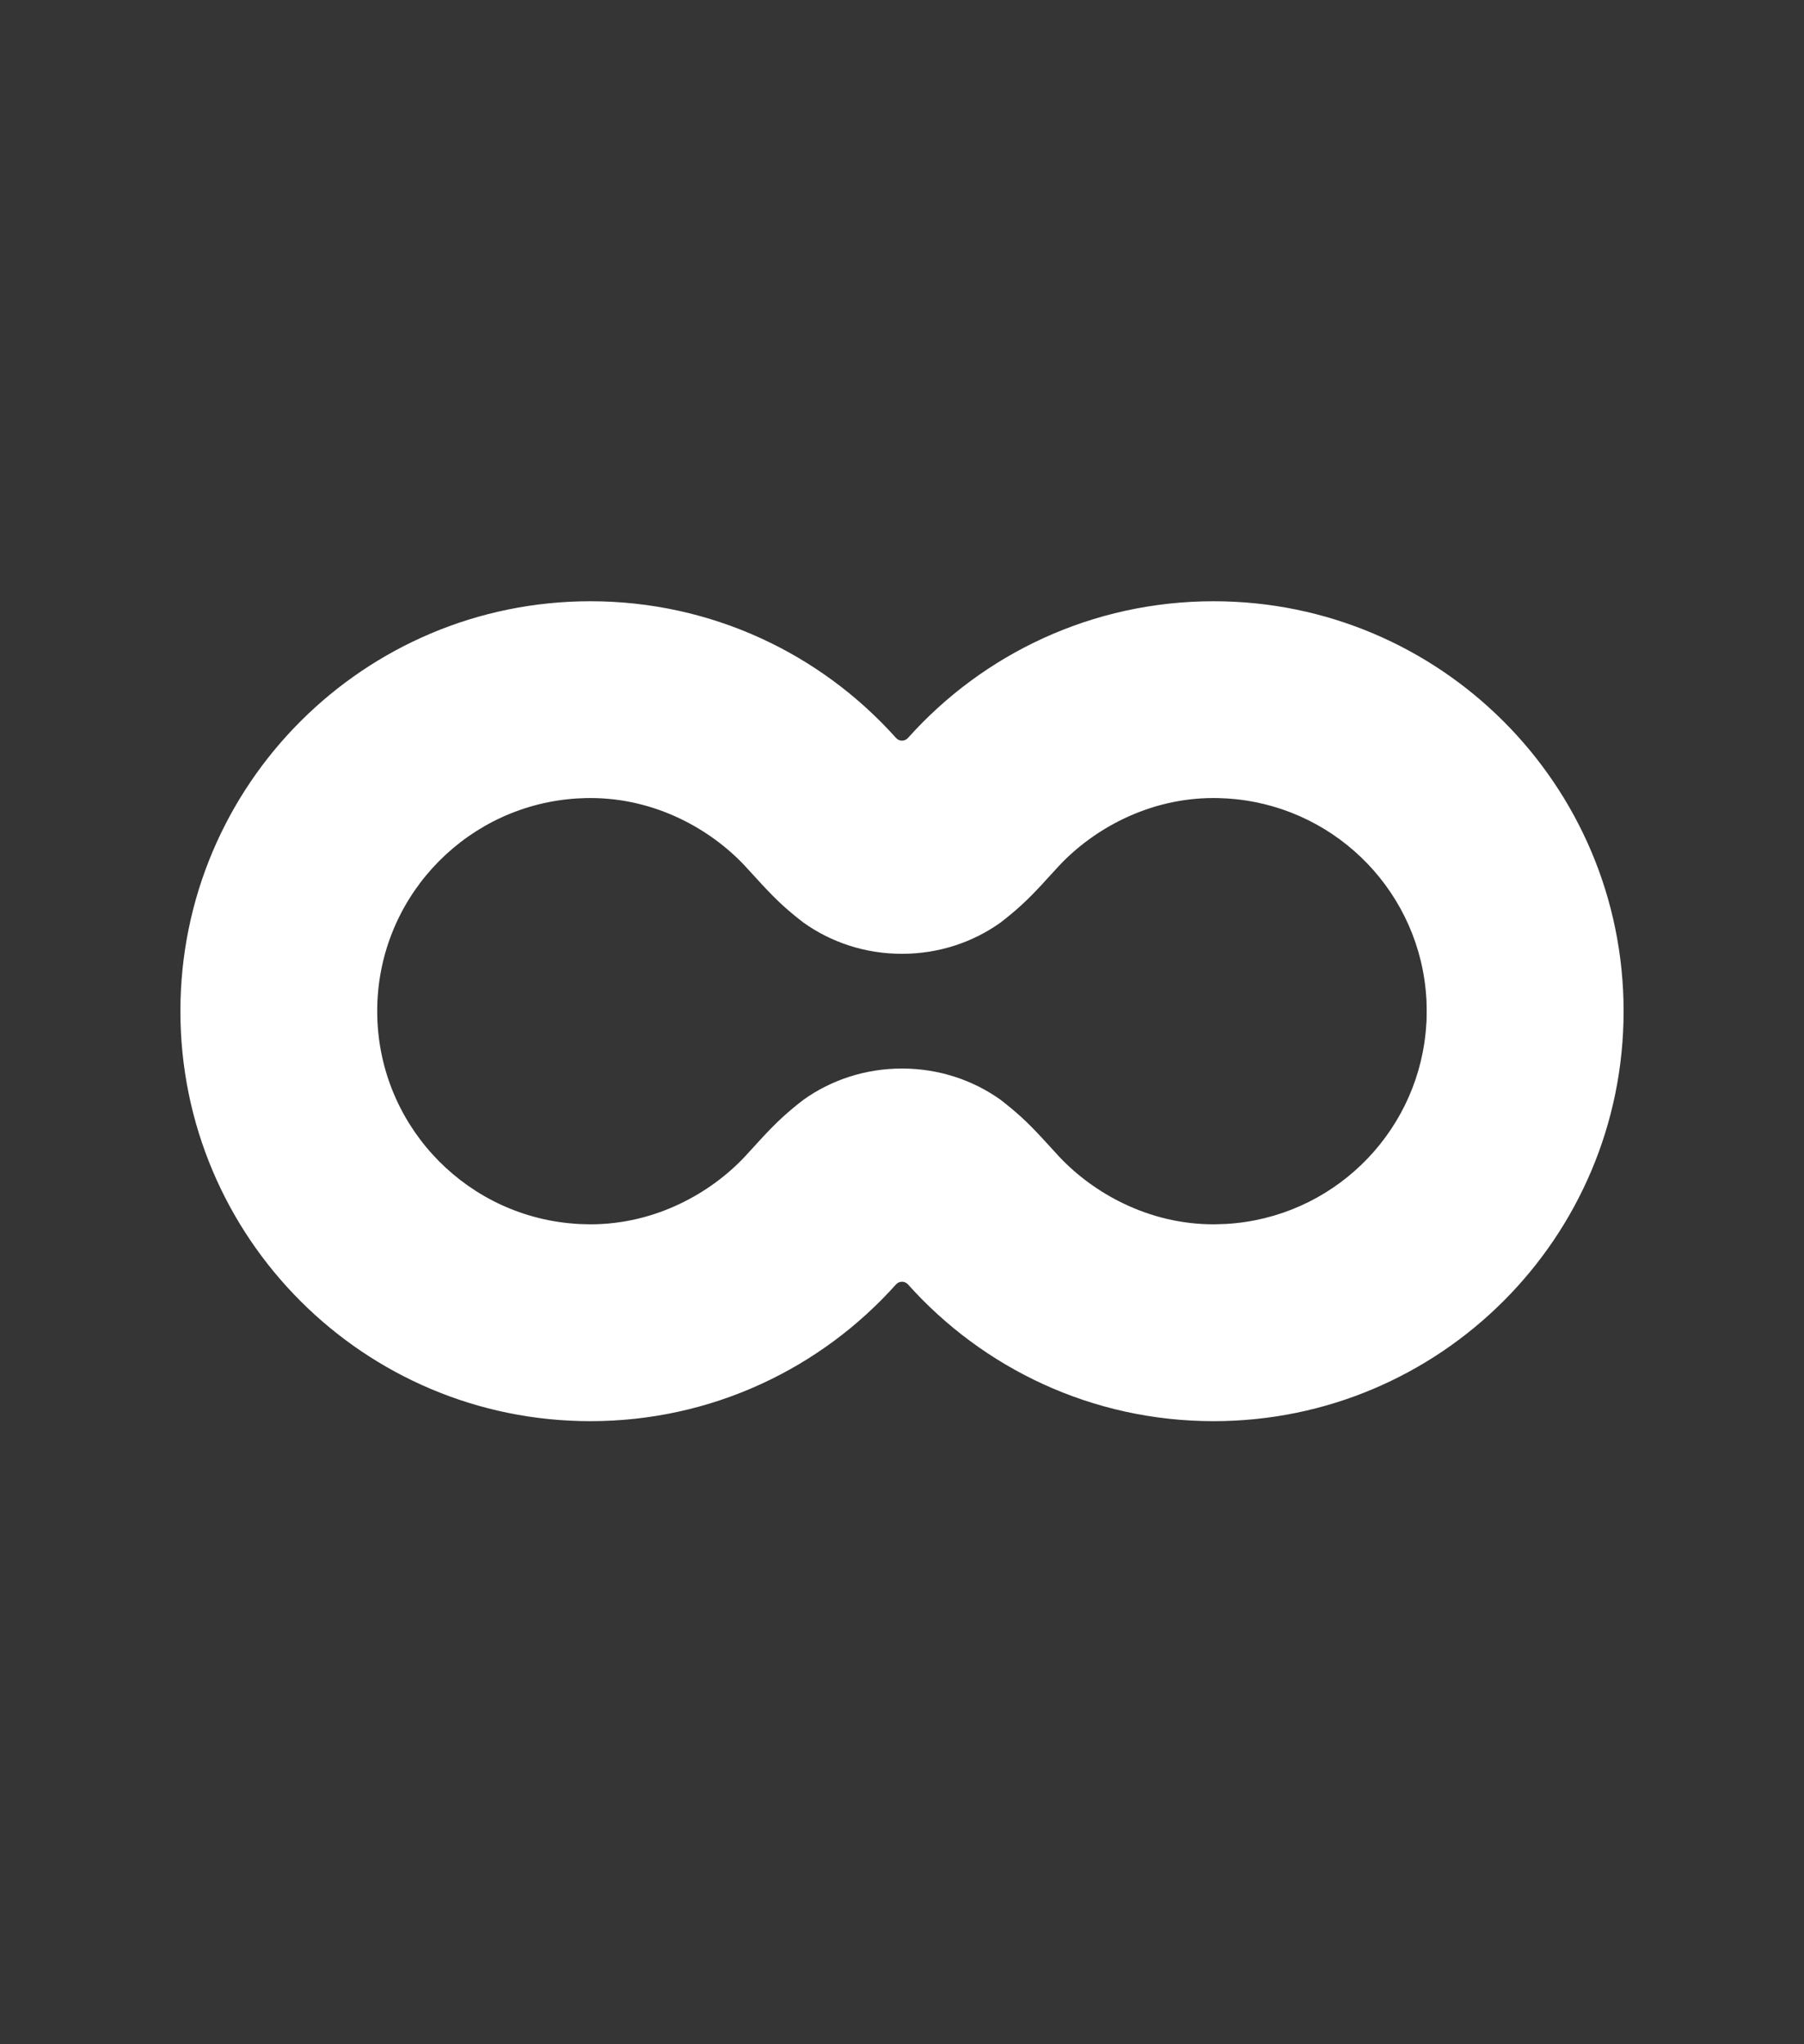 <svg width="30" height="34" viewBox="0 0 30 34" fill="none" xmlns="http://www.w3.org/2000/svg">
<rect x="0" y="0" width="30" height="34" fill="#333333" stroke="none"/>
<rect opacity="0.01" width="30" height="34" fill="#D8D8D8"/>
<path d="M20.182 10C18.162 10 16.348 10.878 15.1 12.273C15.046 12.334 14.954 12.334 14.9 12.273C13.652 10.878 11.838 10 9.818 10C6.053 10 3 13.053 3 16.818C3 20.584 6.053 23.637 9.818 23.637C11.838 23.637 13.652 22.758 14.9 21.363C14.954 21.303 15.046 21.303 15.1 21.363C16.348 22.758 18.162 23.637 20.182 23.637C23.947 23.637 27 20.584 27 16.818C27 13.053 23.947 10 20.182 10ZM20.182 20.363C19.091 20.363 18.18 19.837 17.62 19.244C17.442 19.054 17.221 18.795 16.978 18.574C16.862 18.469 16.747 18.375 16.637 18.29C16.18 17.965 15.615 17.772 15 17.772C14.385 17.772 13.82 17.965 13.363 18.29C13.252 18.375 13.138 18.469 13.022 18.574C12.779 18.795 12.558 19.054 12.38 19.244C11.821 19.837 10.909 20.363 9.818 20.363C9.79 20.363 9.763 20.362 9.735 20.361C9.688 20.36 9.642 20.359 9.595 20.356C9.562 20.354 9.531 20.351 9.499 20.348C9.48 20.347 9.461 20.345 9.443 20.343C7.661 20.156 6.273 18.649 6.273 16.818V16.833V16.803V16.818C6.273 14.988 7.661 13.481 9.442 13.293C9.462 13.291 9.482 13.29 9.502 13.287C9.533 13.285 9.564 13.282 9.594 13.28C9.641 13.278 9.688 13.276 9.736 13.274C9.763 13.274 9.79 13.273 9.818 13.273C10.909 13.273 11.82 13.799 12.379 14.392C12.557 14.582 12.778 14.841 13.021 15.062C13.137 15.167 13.252 15.261 13.363 15.346C13.819 15.671 14.385 15.864 14.999 15.864C15.614 15.864 16.18 15.671 16.636 15.346C16.747 15.261 16.862 15.167 16.977 15.062C17.221 14.841 17.441 14.582 17.619 14.392C18.178 13.799 19.09 13.273 20.181 13.273C20.208 13.273 20.235 13.274 20.262 13.274C20.31 13.276 20.358 13.277 20.405 13.28C20.434 13.282 20.465 13.284 20.495 13.287C20.516 13.289 20.537 13.29 20.558 13.293C22.271 13.474 23.62 14.874 23.72 16.61C23.72 16.622 23.721 16.633 23.722 16.644C23.723 16.676 23.724 16.709 23.724 16.741C23.725 16.789 23.726 16.837 23.724 16.886C23.724 16.922 23.724 16.958 23.722 16.994C23.722 17.002 23.72 17.01 23.72 17.017C23.624 18.756 22.274 20.162 20.558 20.343C20.537 20.345 20.515 20.347 20.493 20.349C20.464 20.351 20.434 20.354 20.405 20.356C20.358 20.358 20.31 20.36 20.262 20.361C20.235 20.361 20.208 20.363 20.181 20.363V20.365L20.182 20.363Z" fill="white"/>
</svg>
